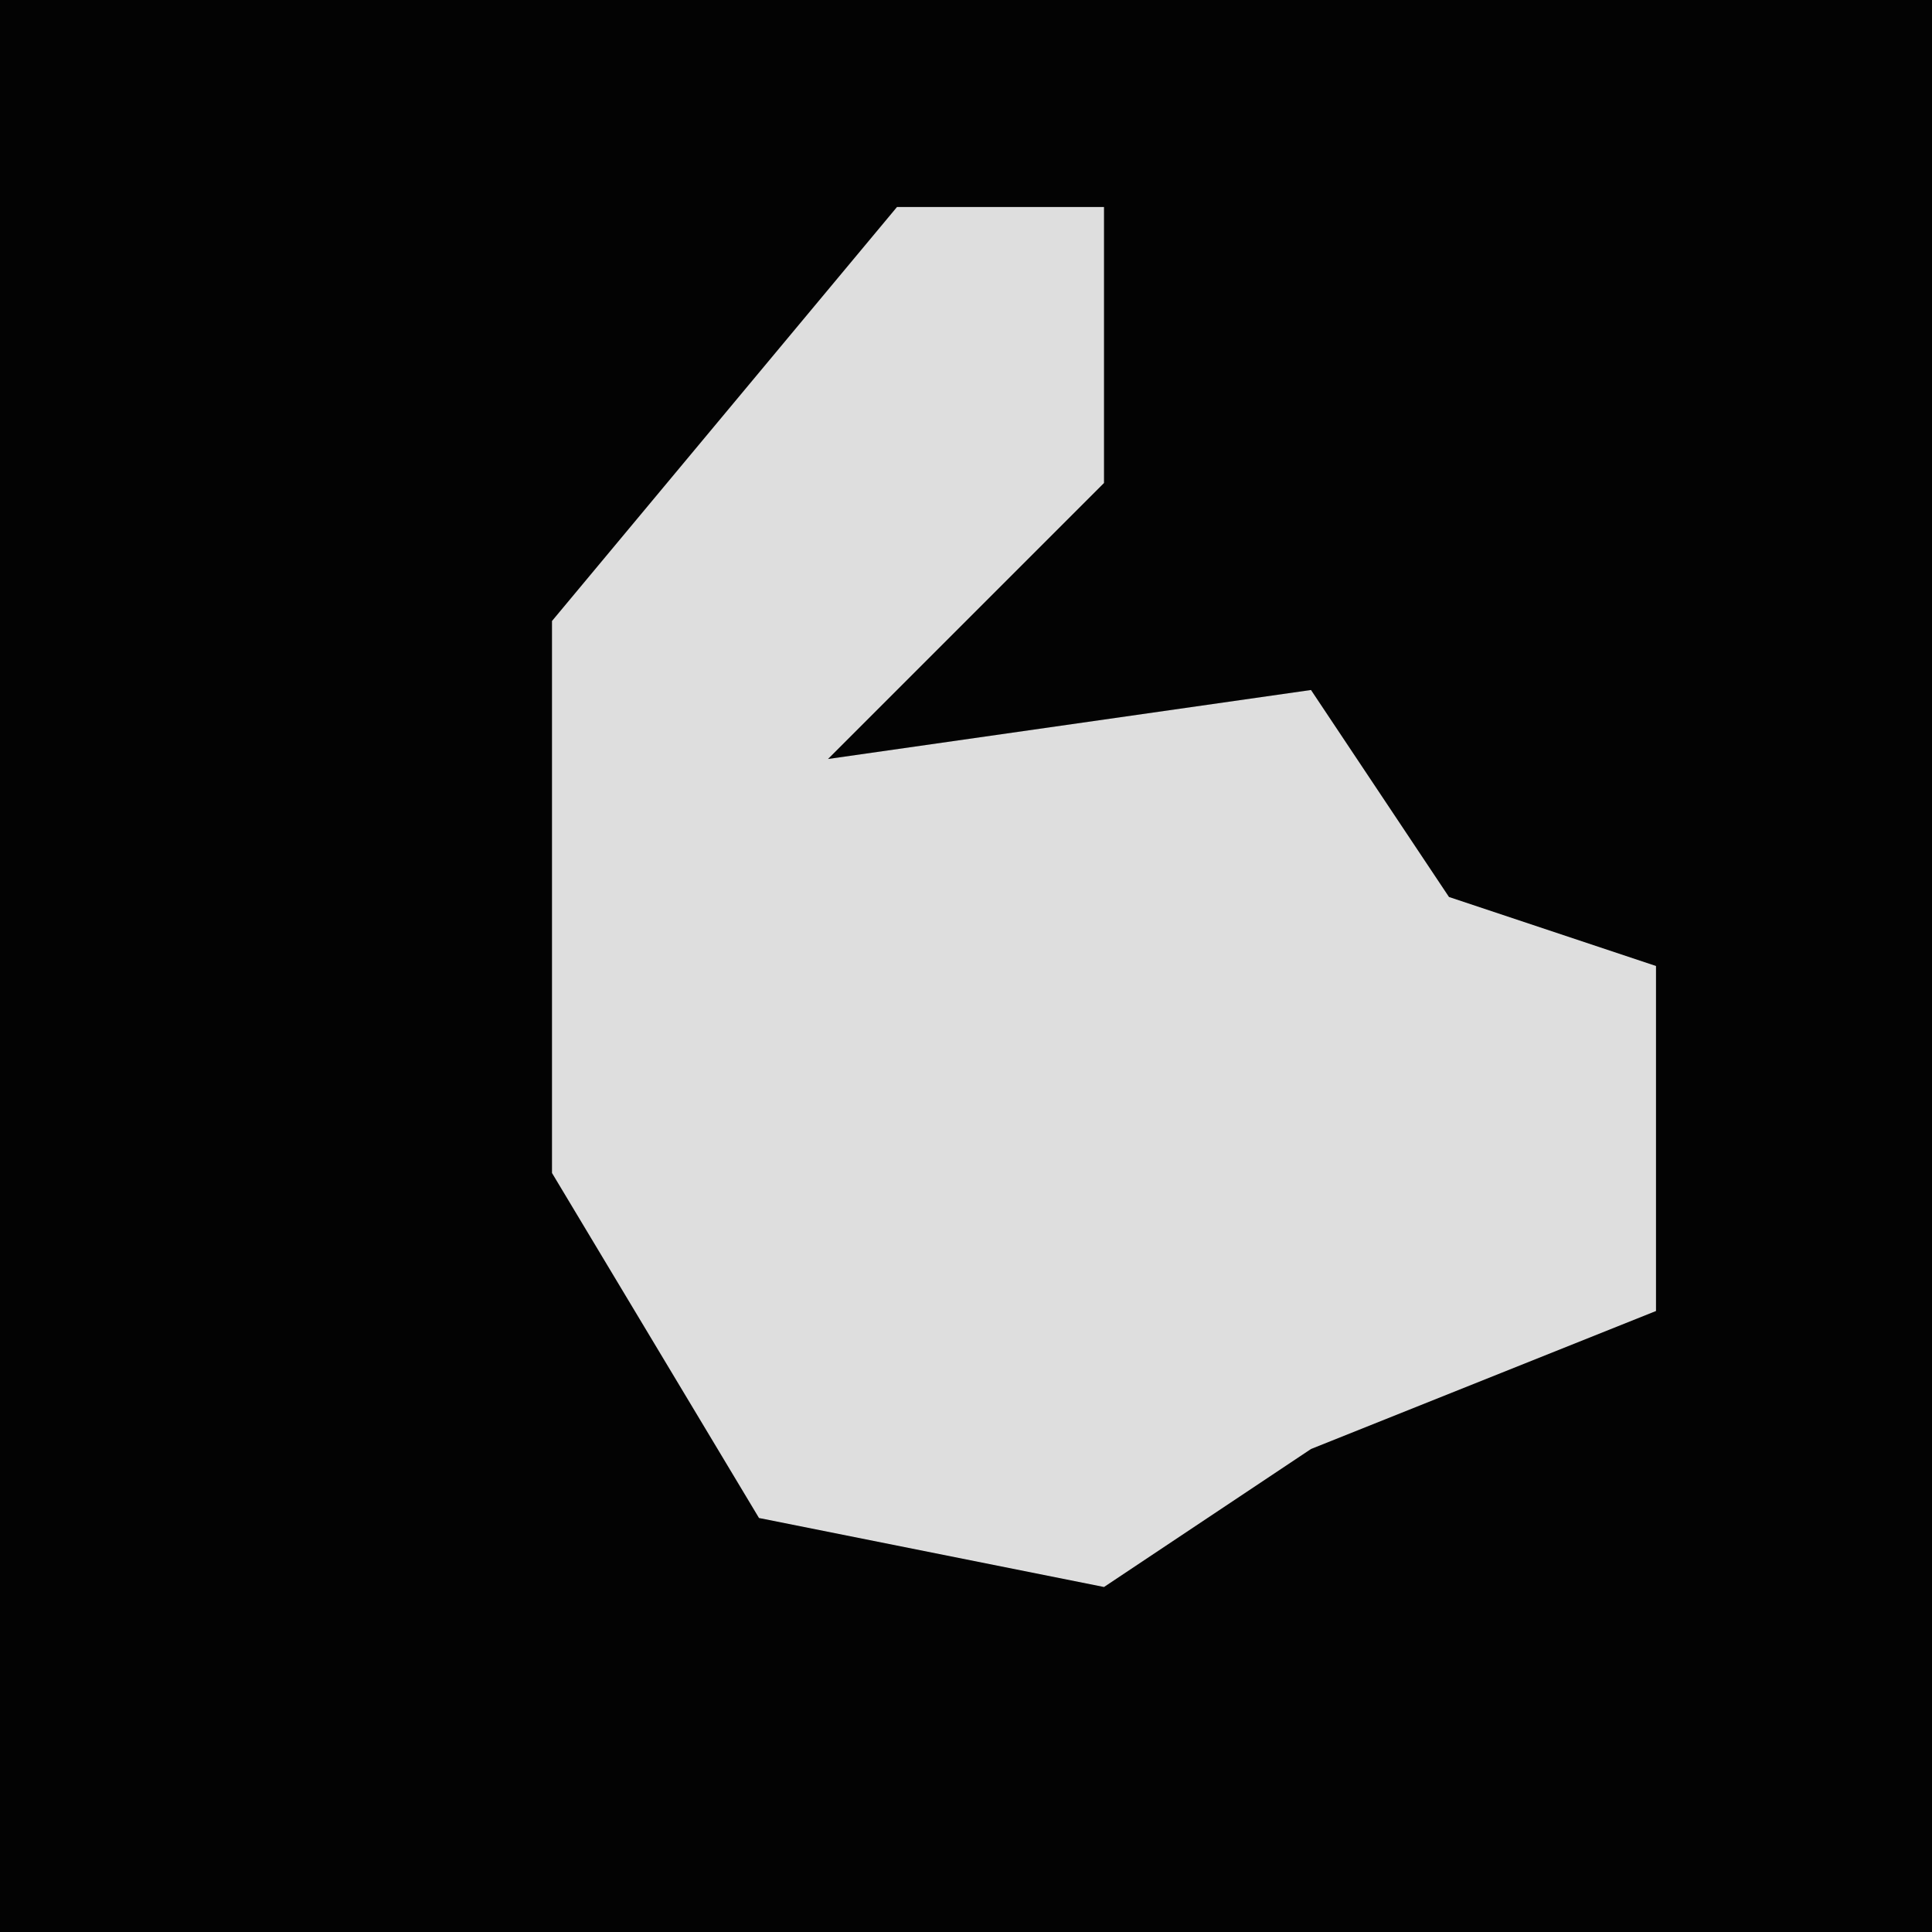<?xml version="1.0" encoding="UTF-8"?>
<svg version="1.1" xmlns="http://www.w3.org/2000/svg" width="28" height="28">
<path d="M0,0 L28,0 L28,28 L0,28 Z " fill="#030303" transform="translate(0,0)"/>
<path d="M0,0 L3,0 L3,4 L-1,8 L6,7 L8,10 L11,11 L11,16 L6,18 L3,20 L-2,19 L-5,14 L-5,6 Z " fill="#DEDEDE" transform="translate(13,3)"/>
</svg>
